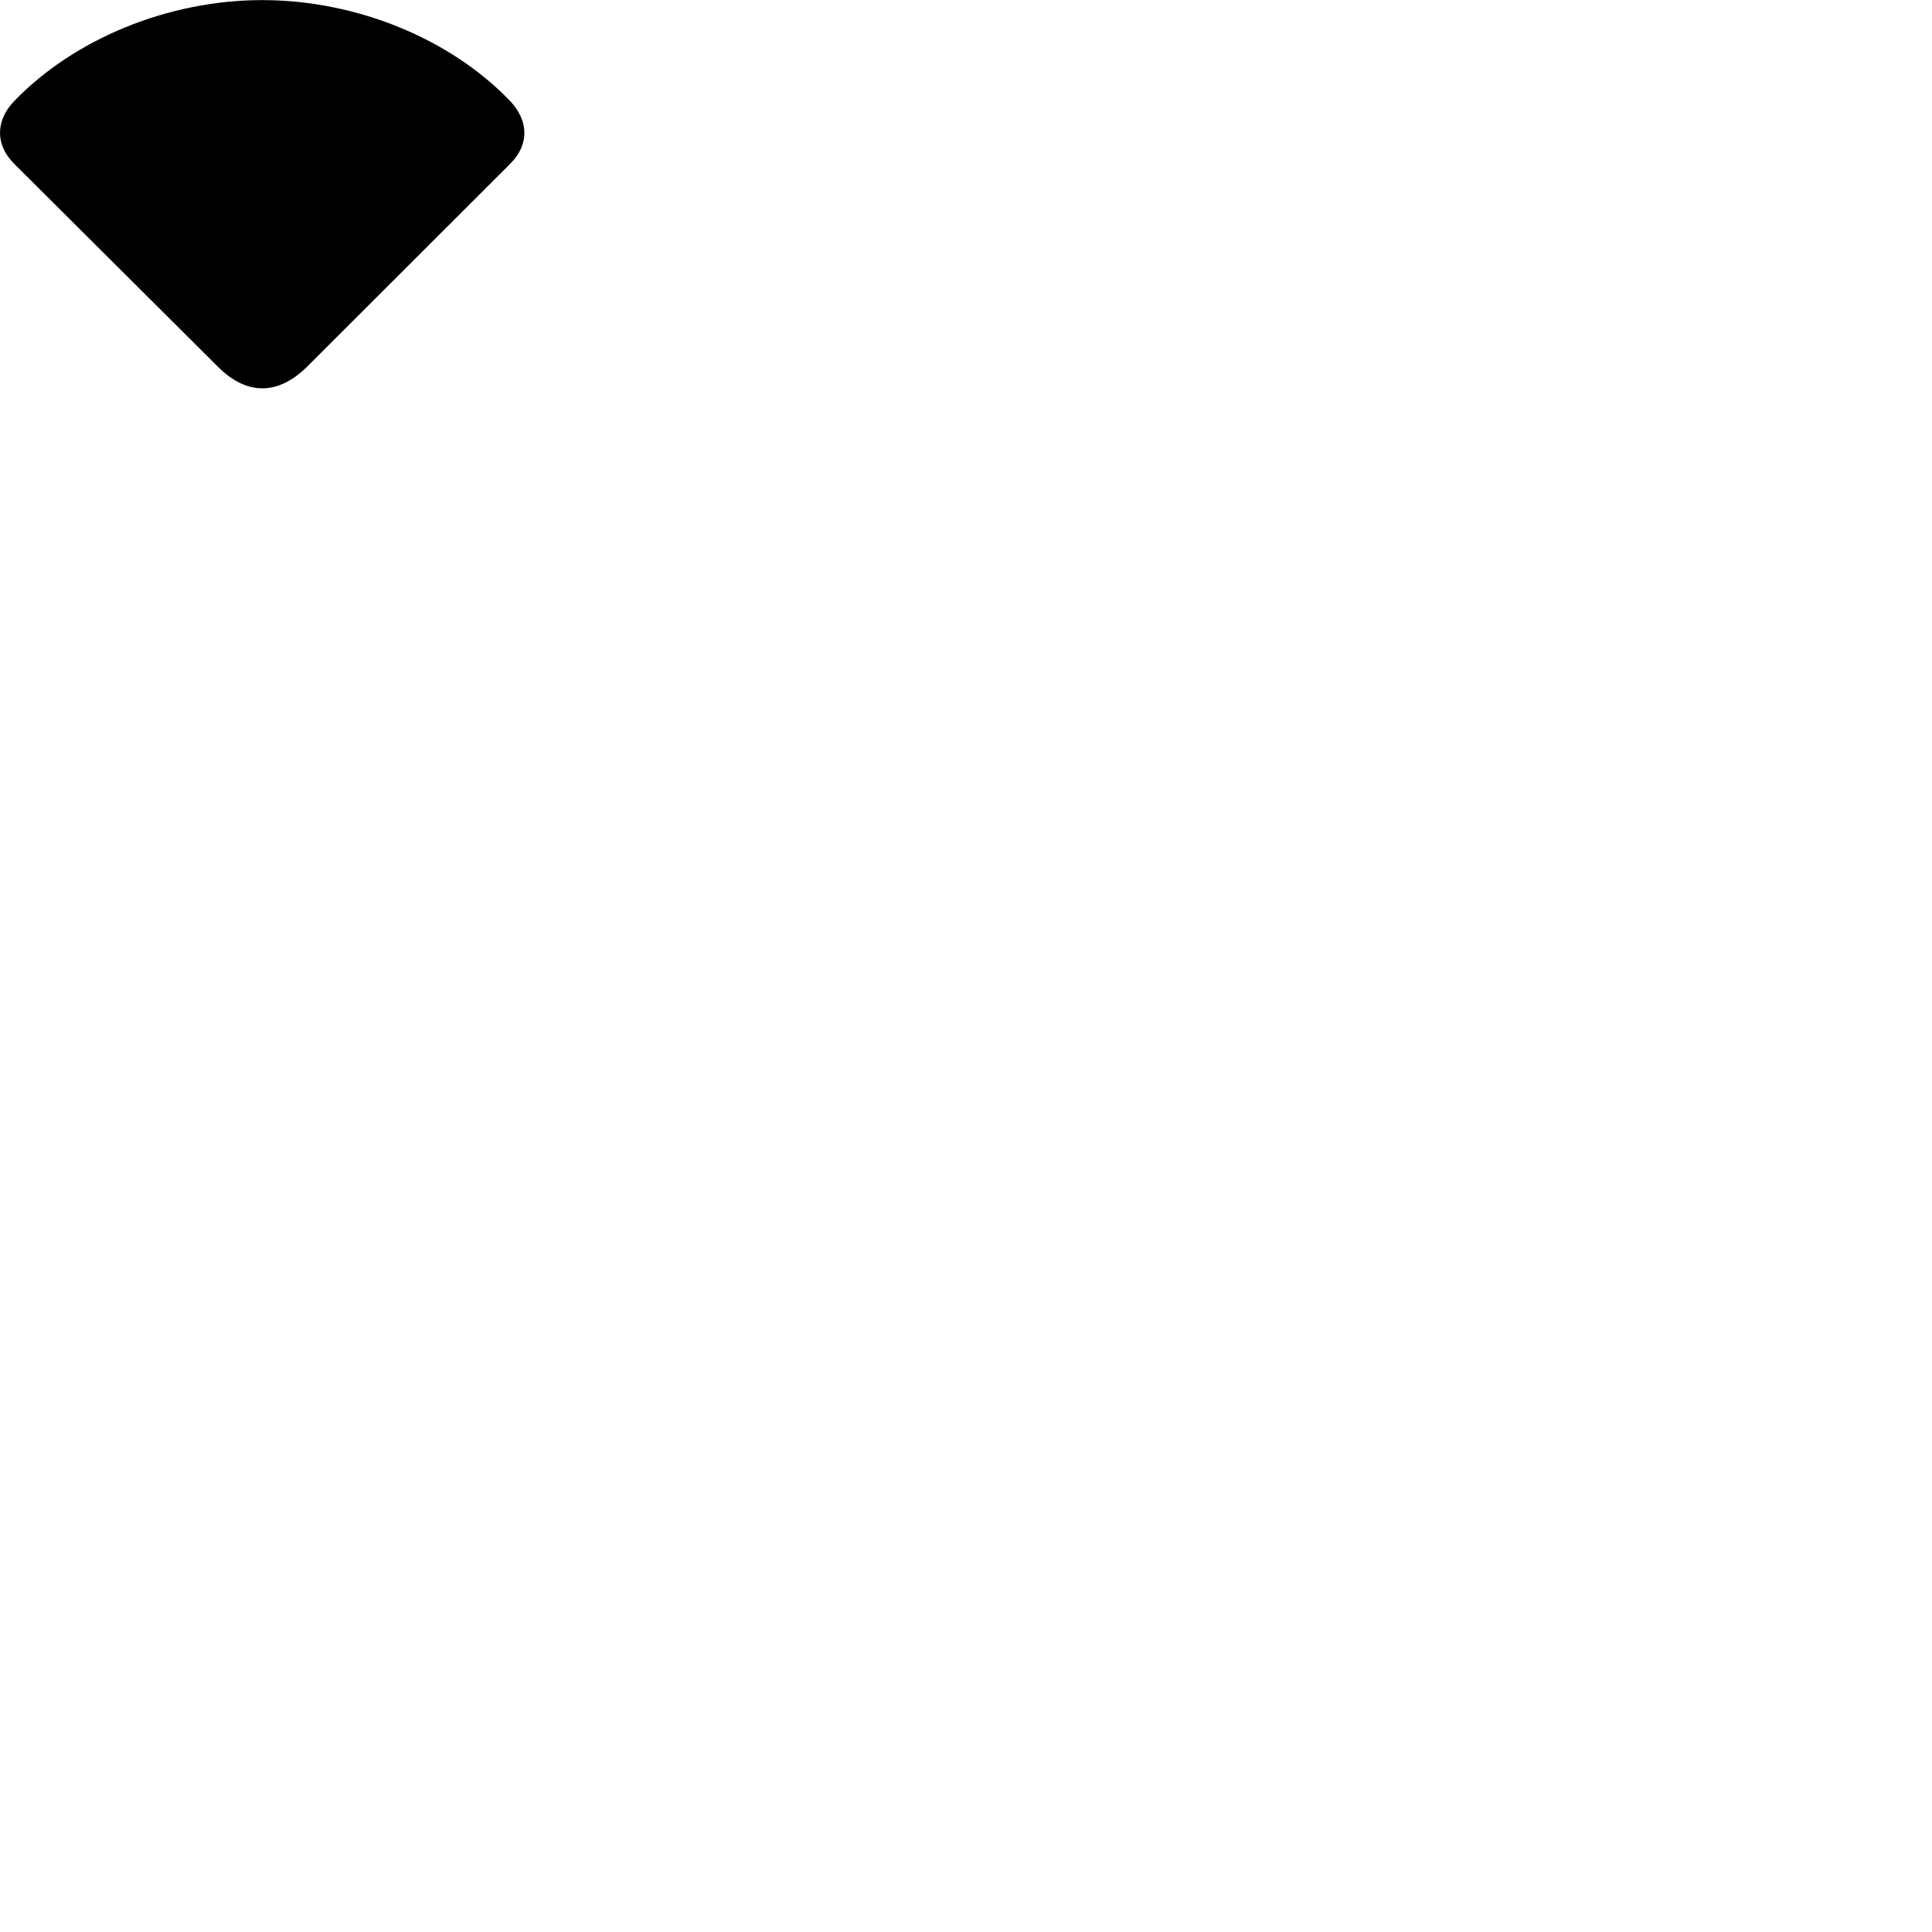 
        <svg xmlns="http://www.w3.org/2000/svg" viewBox="0 0 100 100">
            <path d="M0.731 8.475L11.271 18.975C12.771 20.475 14.381 20.475 15.901 18.975L26.411 8.475C27.431 7.455 27.341 6.215 26.401 5.225C23.311 2.005 18.451 0.005 13.571 0.005C8.701 0.005 3.841 2.015 0.741 5.225C-0.199 6.195 -0.289 7.455 0.731 8.475Z" />
        </svg>
    